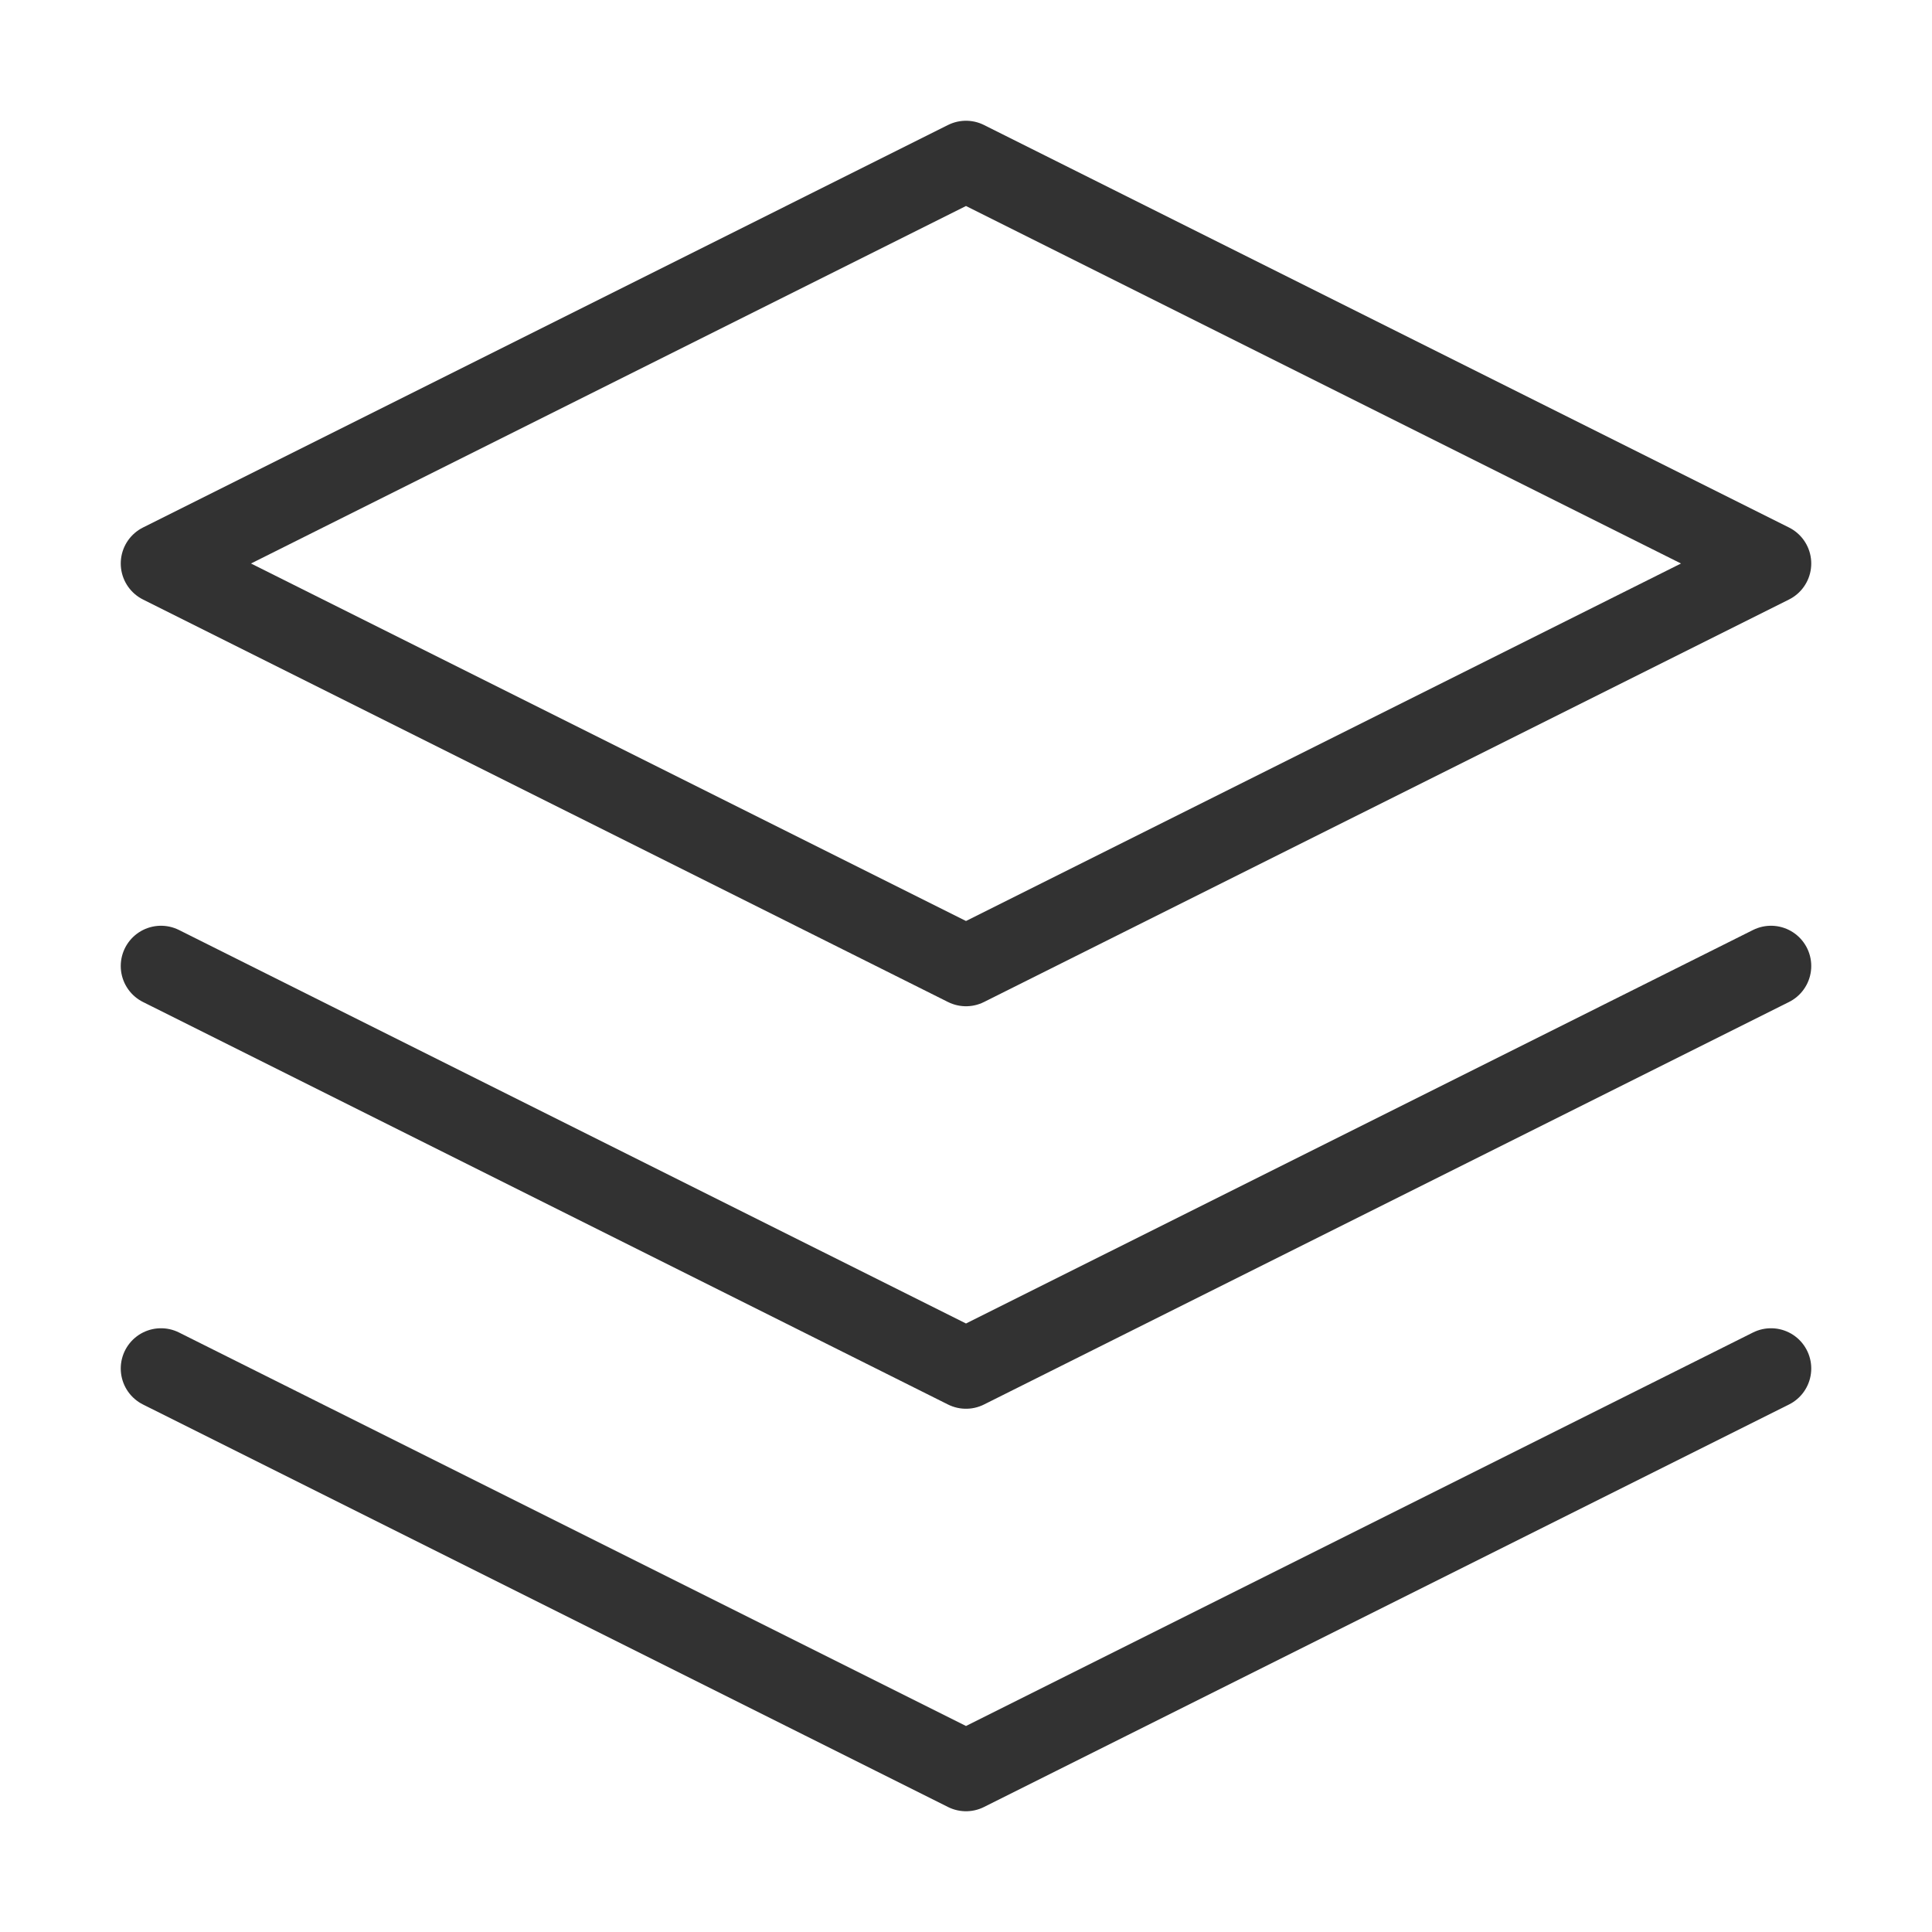 <svg width="24" height="24" fill="none" xmlns="http://www.w3.org/2000/svg"><path d="M12 2L2 7l10 5 10-5-10-5zM2 17l10 5 10-5M2 12l10 5 10-5" stroke="#323232" stroke-linecap="round" stroke-linejoin="round"/></svg>